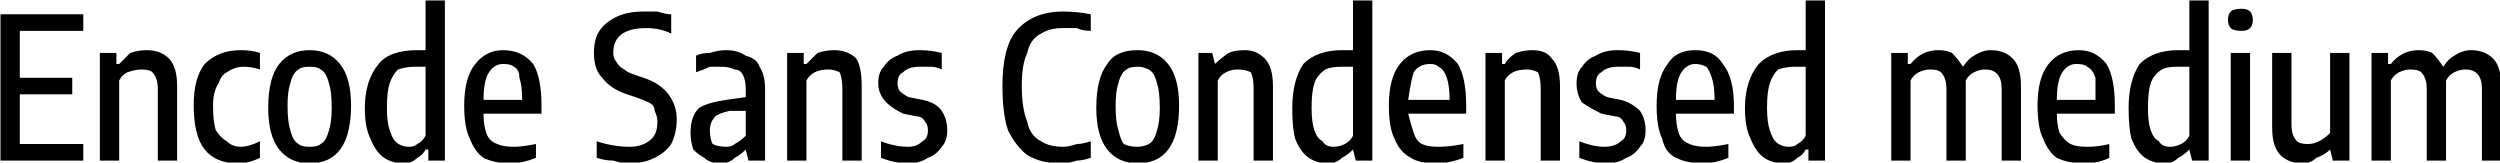 <svg xmlns="http://www.w3.org/2000/svg" viewBox="4.824 41.824 905.724 58.896"><path d="M12 76L12 94L35 94L35 100L5 100L5 47L35 47L35 53L12 53L12 70L31 70L31 76L12 76ZM41 100L41 61L47 61L47 65L48 65Q50 63 52 61Q55 60 58 60L58 60Q63 60 66 63Q69 66 69 73L69 73L69 100L62 100L62 74Q62 70 60 68Q59 67 56 67L56 67Q54 67 51 68Q49 69 48 71L48 71L48 100L41 100ZM91 101Q83 101 79 96Q75 91 75 80L75 80Q75 70 79 65Q84 60 92 60L92 60Q96 60 99 61L99 61L99 67Q96 66 93 66L93 66Q90 66 87 68Q85 69 84 72Q82 75 82 80L82 80Q82 86 83 89Q85 92 87 93Q89 95 92 95L92 95Q95 95 99 93L99 93L99 99Q95 101 91 101L91 101ZM117 101Q110 101 106 96Q102 91 102 81L102 81Q102 70 106 65Q110 60 117 60L117 60Q124 60 128 65Q132 70 132 80L132 80Q132 101 117 101L117 101ZM117 95Q120 95 121 94Q123 93 124 89Q125 86 125 81L125 81Q125 75 124 72Q123 68 121 67Q120 66 117 66L117 66Q114 66 113 67Q111 68 110 72Q109 75 109 80L109 80Q109 86 110 89Q111 93 113 94Q114 95 117 95L117 95ZM151 101Q147 101 144 99Q141 97 139 92Q137 88 137 81L137 81Q137 71 142 65Q146 60 156 60L156 60Q158 60 159 60L159 60L159 42L166 42L166 100L160 100L160 96L159 96Q158 98 156 99Q154 101 151 101L151 101ZM153 95Q155 95 156 94Q158 93 159 91L159 91L159 66Q158 66 157 66Q156 66 155 66L155 66Q152 66 149 67Q147 69 146 72Q145 75 145 81L145 81Q145 86 146 89Q147 92 148 93Q150 95 153 95L153 95ZM201 80L201 83L180 83Q180 87 181 90Q182 93 185 94Q187 95 191 95L191 95Q194 95 199 94L199 94L199 99Q194 101 190 101L190 101Q184 101 180 99Q177 97 175 92Q173 88 173 80L173 80Q173 70 177 65Q181 60 187 60L187 60Q194 60 198 65Q201 70 201 80L201 80ZM187 65Q184 65 182 68Q180 71 180 78L180 78L194 78Q194 73 193 70Q193 67 191 66Q190 65 187 65L187 65ZM233 101Q230 101 227 100Q224 100 221 99L221 99L221 93Q227 95 233 95L233 95Q238 95 241 92Q243 90 243 86L243 86Q243 84 242 82Q242 80 240 79Q238 78 235 77L235 77L232 76Q226 74 223 70Q220 67 220 61L220 61Q220 56 222 53Q224 50 228 48Q232 46 238 46L238 46Q241 46 243 46Q246 47 248 47L248 47L248 54Q244 52 239 52L239 52Q227 52 227 61L227 61Q227 63 228 64Q229 66 231 67Q232 68 235 69L235 69L238 70Q244 72 247 76Q250 80 250 85L250 85Q250 90 248 94Q246 97 242 99Q238 101 233 101L233 101ZM268 60Q272 60 275 62Q279 63 280 66Q282 69 282 74L282 74L282 100L276 100L275 96L275 96Q273 98 271 99Q269 101 266 101L266 101Q262 101 260 99Q258 98 256 96Q255 93 255 90L255 90Q255 84 258 81Q261 79 268 78L268 78L275 77L275 74Q275 71 274 69Q273 67 271 67Q269 66 266 66L266 66Q264 66 262 66Q260 67 257 68L257 68L257 62Q259 61 262 61Q265 60 268 60L268 60ZM268 95Q270 95 271 94Q273 93 275 91L275 91L275 82L269 82Q265 83 264 84Q262 86 262 89L262 89Q262 92 263 94Q265 95 268 95L268 95ZM290 100L290 61L296 61L296 65L297 65Q299 63 301 61Q304 60 307 60L307 60Q312 60 315 63Q317 66 317 73L317 73L317 100L310 100L310 74Q310 70 309 68Q307 67 305 67L305 67Q302 67 300 68Q298 69 297 71L297 71L297 100L290 100ZM334 101Q329 101 324 99L324 99L324 93Q329 95 334 95L334 95Q337 95 339 93Q341 92 341 89L341 89Q341 87 340 86Q339 84 337 84L337 84L332 83Q328 81 326 79Q323 76 323 72L323 72Q323 68 325 66Q327 63 330 62Q333 60 338 60L338 60Q342 60 346 61L346 61L346 67Q344 66 342 66Q340 66 338 66L338 66Q334 66 332 68Q330 69 330 72L330 72Q330 74 331 75Q332 76 334 77L334 77L339 78Q344 79 346 82Q348 85 348 89L348 89Q348 93 346 95Q344 98 341 99Q338 101 334 101L334 101ZM389 101Q382 101 377 98Q373 95 370 89Q368 83 368 73L368 73Q368 59 373 53Q379 46 390 46L390 46Q395 46 400 47L400 47L400 53Q397 53 395 52Q393 52 390 52L390 52Q385 52 382 54Q378 56 377 61Q375 65 375 73L375 73Q375 81 377 86Q378 91 382 93Q385 95 390 95L390 95Q392 95 395 94Q397 94 400 93L400 93L400 99Q397 100 395 100Q392 101 389 101L389 101ZM417 101Q410 101 406 96Q402 91 402 81L402 81Q402 70 406 65Q409 60 417 60L417 60Q424 60 428 65Q432 70 432 80L432 80Q432 101 417 101L417 101ZM417 95Q419 95 421 94Q423 93 424 89Q425 86 425 81L425 81Q425 75 424 72Q423 68 421 67Q419 66 417 66L417 66Q414 66 413 67Q411 68 410 72Q409 75 409 80L409 80Q409 86 410 89Q411 93 412 94Q414 95 417 95L417 95ZM439 100L439 61L444 61L445 65L445 65Q447 63 450 61Q452 60 456 60L456 60Q460 60 463 63Q466 66 466 73L466 73L466 100L459 100L459 74Q459 70 458 68Q456 67 453 67L453 67Q451 67 449 68Q447 69 446 71L446 71L446 100L439 100ZM486 101Q482 101 479 99Q476 97 474 92Q473 88 473 81L473 81Q473 71 477 65Q482 60 491 60L491 60Q493 60 495 60L495 60L495 42L502 42L502 100L496 100L495 96L495 96Q493 98 491 99Q489 101 486 101L486 101ZM488 95Q490 95 492 94Q494 93 495 91L495 91L495 66Q494 66 493 66Q491 66 491 66L491 66Q487 66 485 67Q482 69 481 72Q480 75 480 81L480 81Q480 86 481 89Q482 92 484 93Q485 95 488 95L488 95ZM536 80L536 83L515 83Q516 87 517 90Q518 93 520 94Q522 95 526 95L526 95Q530 95 535 94L535 94L535 99Q530 101 525 101L525 101Q519 101 516 99Q512 97 510 92Q508 88 508 80L508 80Q508 70 512 65Q516 60 523 60L523 60Q529 60 533 65Q536 70 536 80L536 80ZM523 65Q519 65 517 68Q516 71 515 78L515 78L530 78Q530 73 529 70Q528 67 526 66Q525 65 523 65L523 65ZM543 100L543 61L549 61L549 65L550 65Q551 63 554 61Q557 60 560 60L560 60Q565 60 567 63Q570 66 570 73L570 73L570 100L563 100L563 74Q563 70 562 68Q560 67 558 67L558 67Q555 67 553 68Q551 69 550 71L550 71L550 100L543 100ZM587 101Q582 101 577 99L577 99L577 93Q582 95 586 95L586 95Q590 95 592 93Q594 92 594 89L594 89Q594 87 593 86Q592 84 590 84L590 84L585 83Q581 81 578 79Q576 76 576 72L576 72Q576 68 578 66Q580 63 583 62Q586 60 591 60L591 60Q595 60 599 61L599 61L599 67Q597 66 595 66Q593 66 591 66L591 66Q587 66 585 68Q583 69 583 72L583 72Q583 74 584 75Q585 76 587 77L587 77L592 78Q596 79 599 82Q601 85 601 89L601 89Q601 93 599 95Q597 98 594 99Q591 101 587 101L587 101ZM633 80L633 83L612 83Q612 87 613 90Q614 93 617 94Q619 95 623 95L623 95Q626 95 631 94L631 94L631 99Q626 101 622 101L622 101Q616 101 612 99Q608 97 607 92Q605 88 605 80L605 80Q605 70 609 65Q612 60 619 60L619 60Q626 60 629 65Q633 70 633 80L633 80ZM619 65Q616 65 614 68Q612 71 612 78L612 78L626 78Q626 73 625 70Q624 67 623 66Q621 65 619 65L619 65ZM651 101Q647 101 644 99Q641 97 639 92Q637 88 637 81L637 81Q637 71 642 65Q647 60 656 60L656 60Q658 60 659 60L659 60L659 42L666 42L666 100L660 100L660 96L659 96Q658 98 656 99Q654 101 651 101L651 101ZM653 95Q655 95 656 94Q658 93 659 91L659 91L659 66Q658 66 657 66Q656 66 655 66L655 66Q652 66 649 67Q647 69 646 72Q645 75 645 81L645 81Q645 86 646 89Q647 92 648 93Q650 95 653 95L653 95ZM726 60Q731 60 734 63Q737 66 737 73L737 73L737 100L730 100L730 74Q730 67 724 67L724 67Q722 67 720 68Q718 69 717 71L717 71Q717 72 717 73L717 73L717 100L710 100L710 74Q710 70 708 68Q707 67 704 67L704 67Q702 67 700 68Q698 69 697 71L697 71L697 100L690 100L690 61L696 61L696 65L697 65Q701 60 707 60L707 60Q710 60 712 61Q714 63 716 66L716 66Q718 63 720 62Q723 60 726 60L726 60ZM771 80L771 83L750 83Q750 87 751 90Q753 93 755 94Q757 95 761 95L761 95Q765 95 769 94L769 94L769 99Q765 101 760 101L760 101Q754 101 750 99Q747 97 745 92Q743 88 743 80L743 80Q743 70 747 65Q751 60 758 60L758 60Q764 60 768 65Q771 70 771 80L771 80ZM757 65Q754 65 752 68Q750 71 750 78L750 78L764 78Q764 73 764 70Q763 67 761 66Q760 65 757 65L757 65ZM789 101Q785 101 782 99Q779 97 777 92Q776 88 776 81L776 81Q776 71 780 65Q785 60 794 60L794 60Q796 60 798 60L798 60L798 42L805 42L805 100L799 100L798 96L798 96Q796 98 794 99Q792 101 789 101L789 101ZM791 95Q793 95 795 94Q797 93 798 91L798 91L798 66Q797 66 796 66Q794 66 793 66L793 66Q790 66 788 67Q785 69 784 72Q783 75 783 81L783 81Q783 86 784 89Q785 92 787 93Q788 95 791 95L791 95ZM820 100L813 100L813 61L820 61L820 100ZM817 53Q814 53 813 52Q812 51 812 49L812 49Q812 47 813 46Q814 45 817 45L817 45Q819 45 820 46Q821 47 821 49L821 49Q821 51 820 52Q819 53 817 53L817 53ZM839 101Q834 101 831 98Q828 95 828 88L828 88L828 61L835 61L835 87Q835 91 837 93Q838 94 841 94L841 94Q843 94 845 93Q847 92 849 90L849 90L849 61L856 61L856 100L850 100L849 96L849 96Q847 98 844 99Q842 101 839 101L839 101ZM900 60Q905 60 908 63Q911 66 911 73L911 73L911 100L904 100L904 74Q904 67 898 67L898 67Q896 67 894 68Q892 69 891 71L891 71Q891 72 891 73L891 73L891 100L884 100L884 74Q884 70 882 68Q881 67 878 67L878 67Q876 67 874 68Q872 69 871 71L871 71L871 100L864 100L864 61L870 61L870 65L871 65Q875 60 881 60L881 60Q884 60 886 61Q888 63 890 66L890 66Q892 63 894 62Q897 60 900 60L900 60Z"/></svg>
